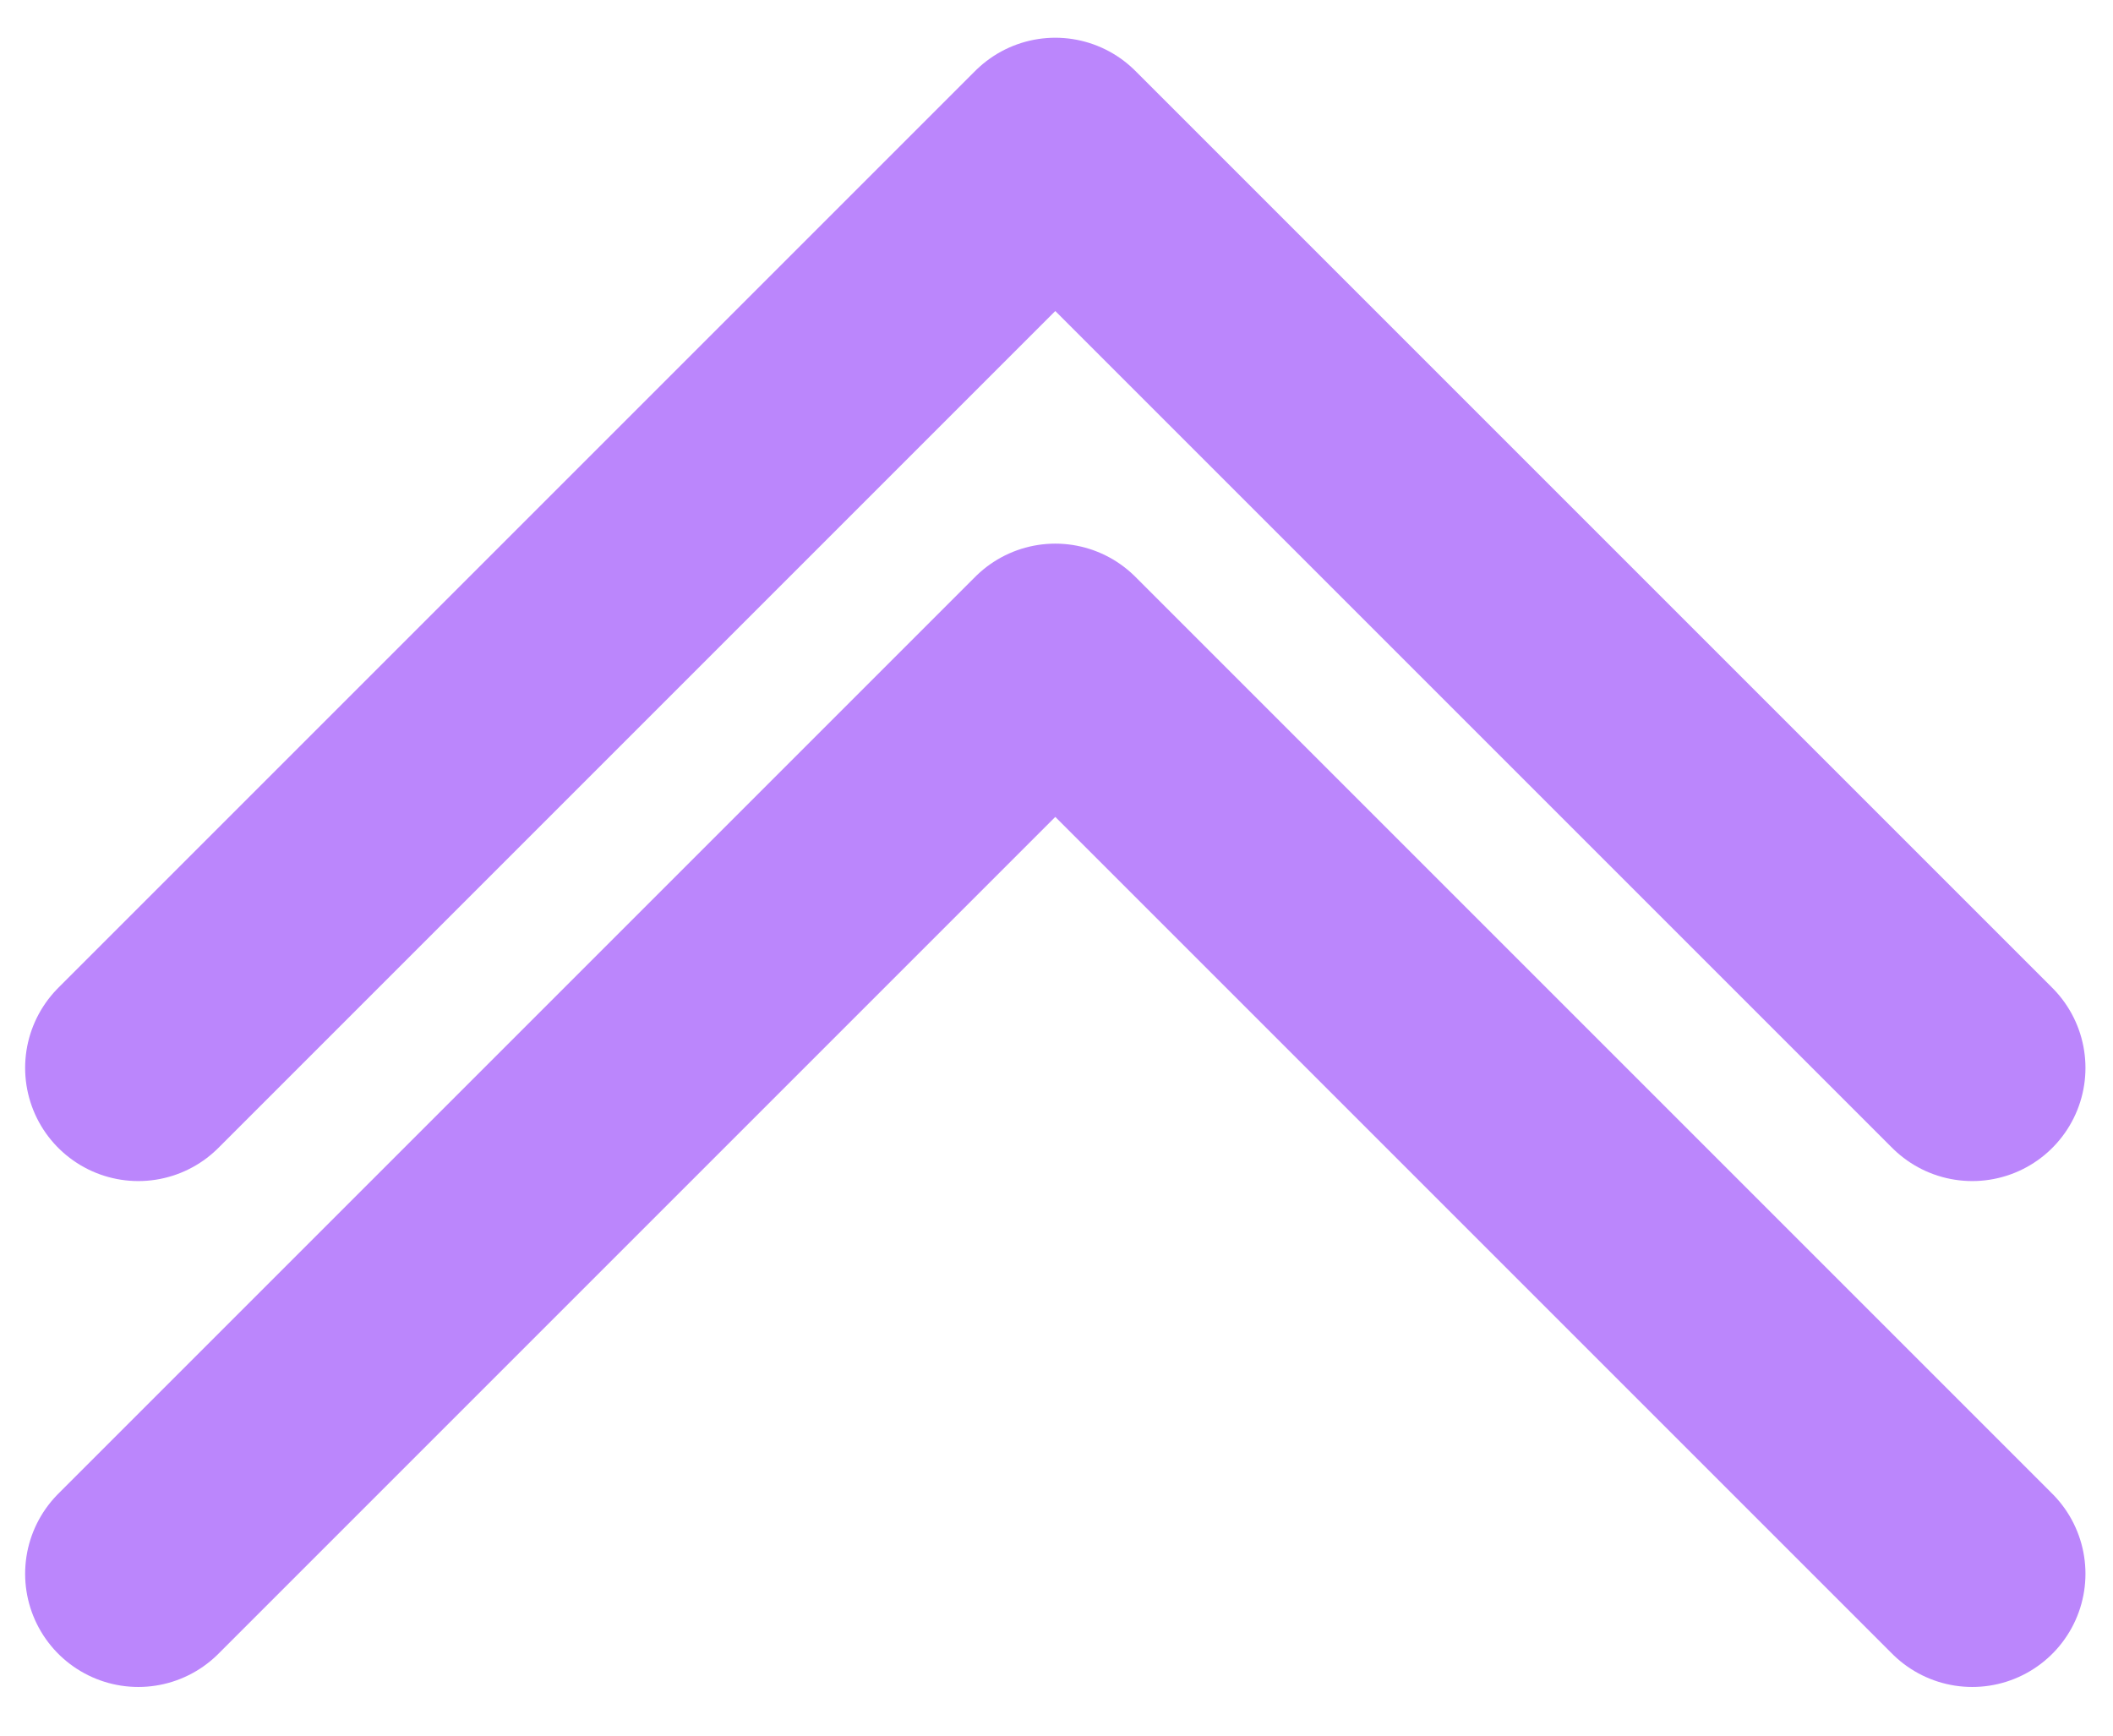 <svg width="28" height="23" viewBox="0 0 28 23" fill="none" xmlns="http://www.w3.org/2000/svg">
<path d="M26.135 14.151L13.984 2L1.833 14.151" stroke="#BB86FC" stroke-width="3" stroke-linecap="round" stroke-linejoin="round"/>
<path d="M26.135 20.855L13.984 8.704L1.833 20.855" stroke="#BB86FC" stroke-width="3" stroke-linecap="round" stroke-linejoin="round"/>
</svg>
